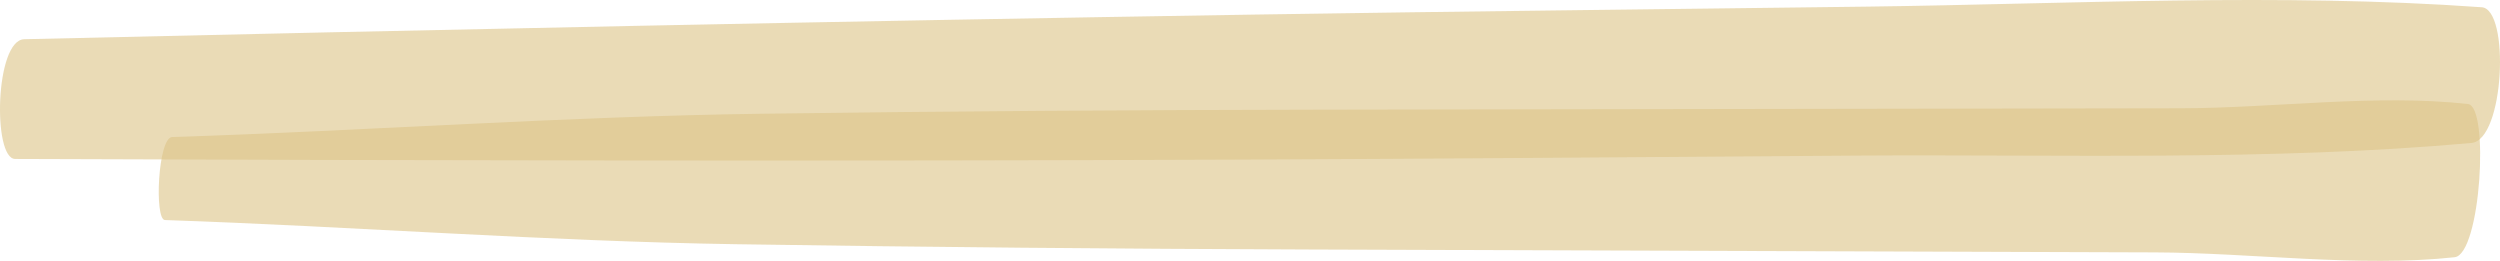 <svg width="115" height="12" viewBox="0 0 115 12" fill="none" xmlns="http://www.w3.org/2000/svg">
<path opacity="0.61" d="M113.528 4.785C109.309 4.314 104.611 4.973 100.327 4.981C95.932 4.988 91.536 4.995 87.141 5.002C78.35 5.016 69.559 5.031 60.769 5.045C52.181 5.059 43.599 5.114 35.012 5.232C25.959 5.356 16.965 6.013 7.921 6.303C7.264 6.325 7.093 10.104 7.586 10.122C16.357 10.422 25.079 11.097 33.857 11.234C42.641 11.37 51.419 11.447 60.205 11.477C68.783 11.506 77.36 11.536 85.939 11.565C90.332 11.58 94.725 11.595 99.12 11.61C103.595 11.626 108.508 12.306 112.912 11.833C114.116 11.703 114.521 4.895 113.528 4.785Z" fill="#DEC488"/>
<path opacity="0.61" d="M114.16 0.334C104.897 -0.332 95.244 0.184 85.929 0.304C76.509 0.427 67.085 0.521 57.667 0.671C38.813 0.973 19.961 1.366 1.115 1.804C-0.23 1.836 -0.345 7.308 0.698 7.312C19.518 7.383 38.342 7.418 57.162 7.342C66.578 7.304 75.994 7.219 85.409 7.157C94.753 7.096 104.442 7.411 113.686 6.576C115.209 6.438 115.463 0.427 114.159 0.333L114.16 0.334Z" fill="#DEC488"/>
</svg>

